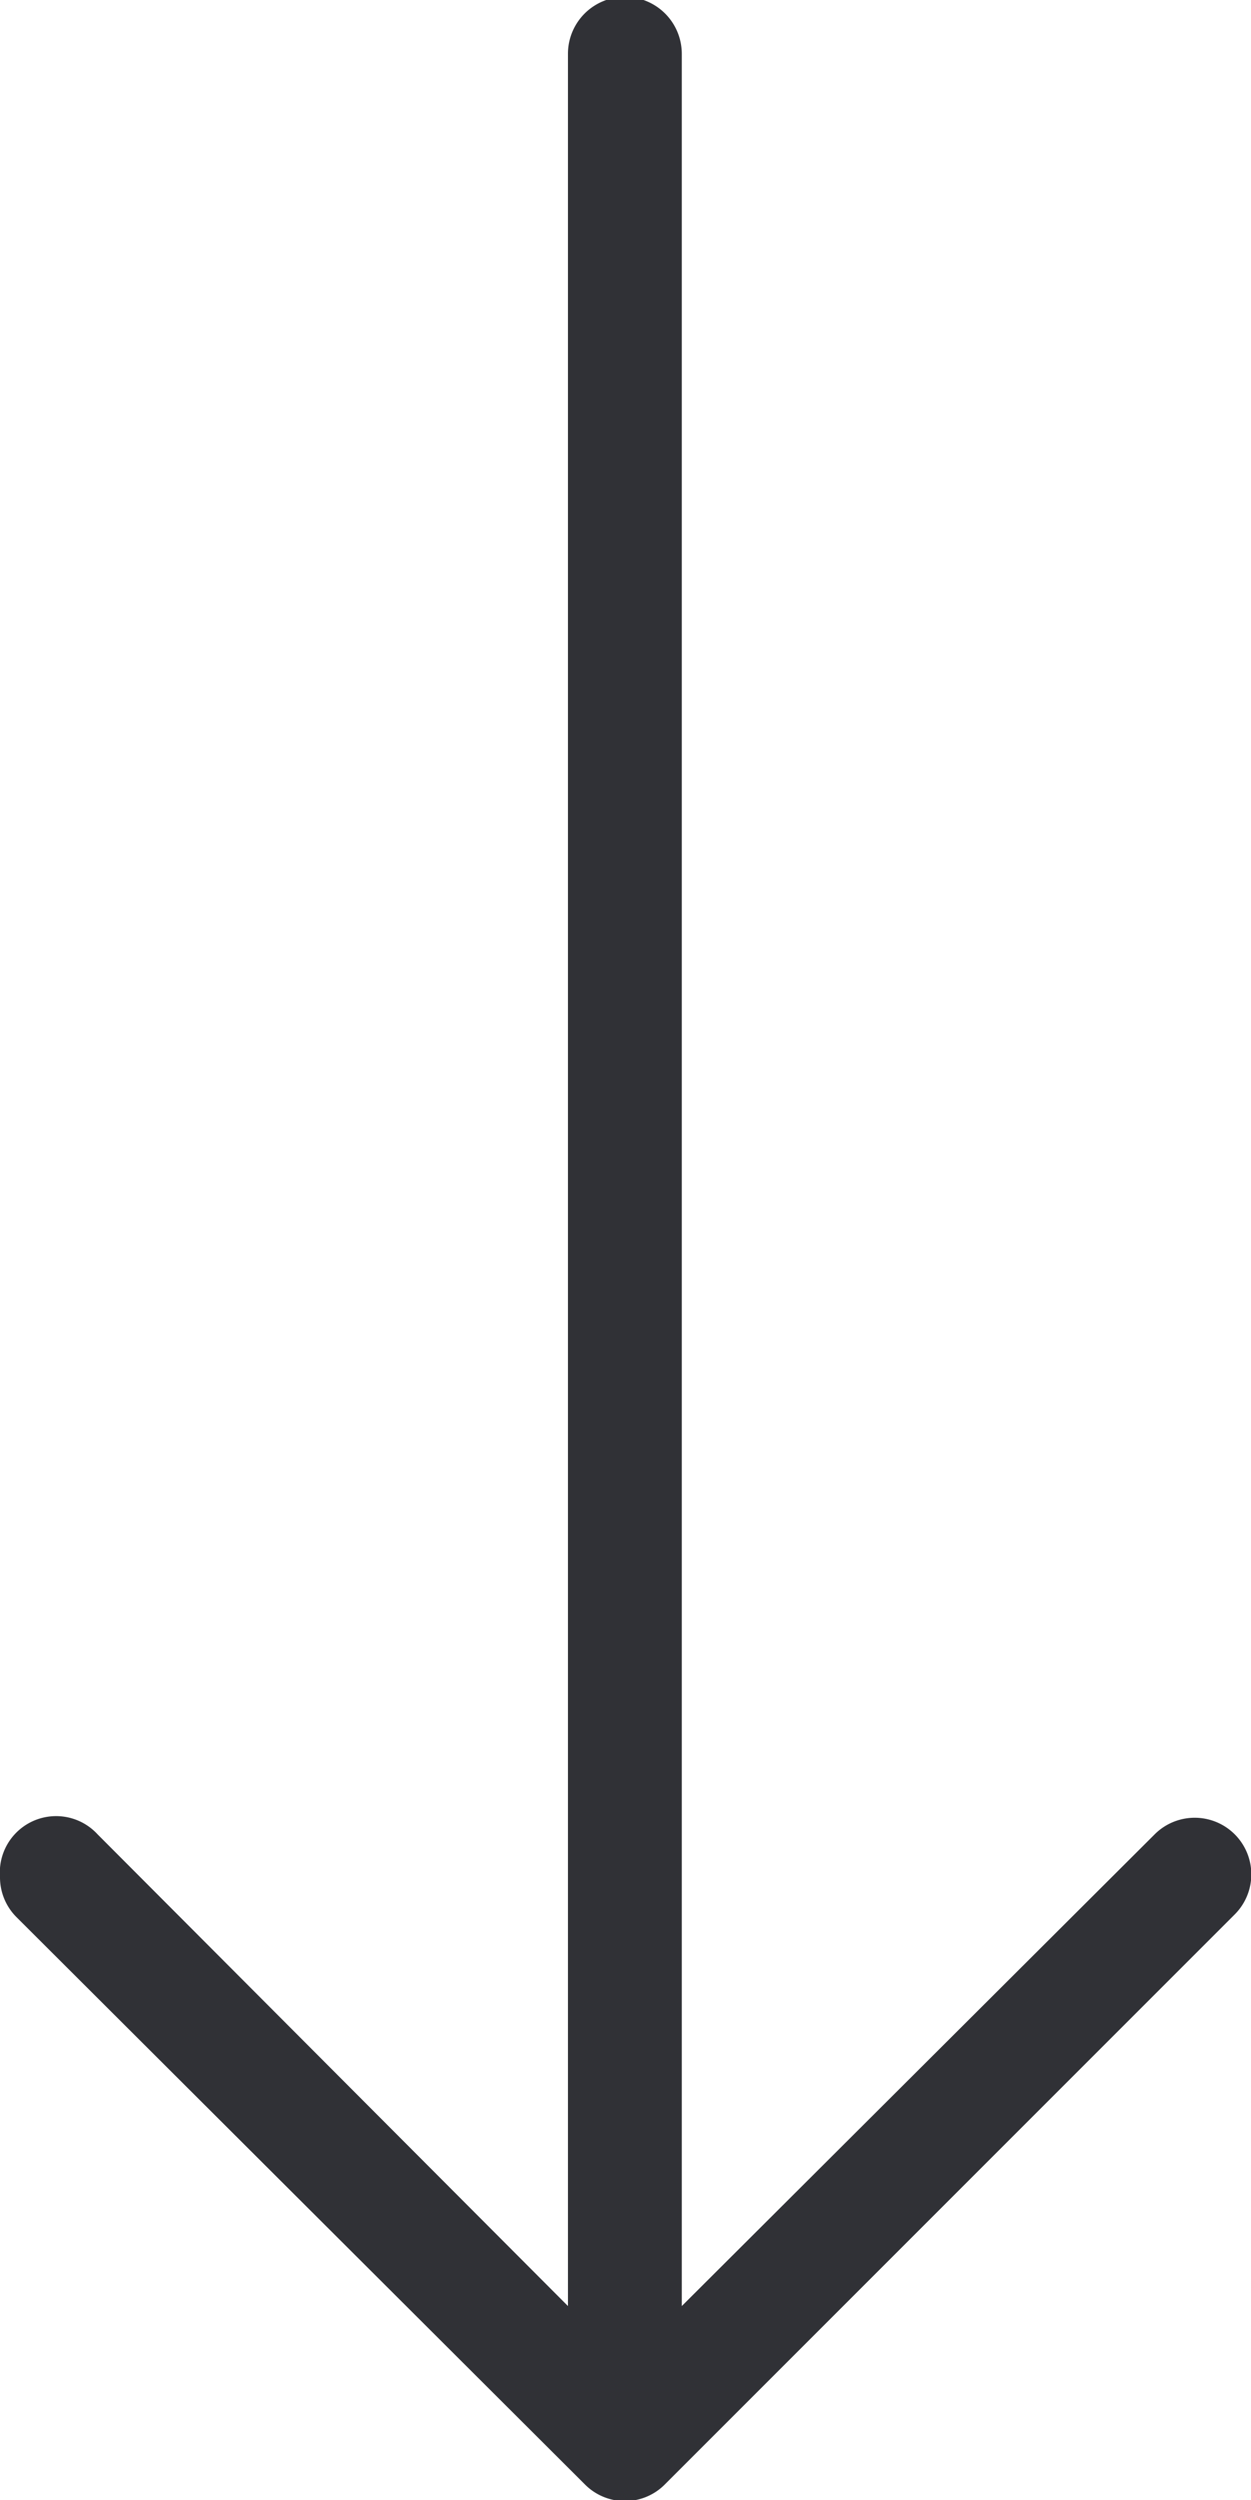 <svg xmlns="http://www.w3.org/2000/svg" viewBox="0 0 10 19.98"><defs><style>.cls-1{fill:#303136;}</style></defs><title>down-arrow-dark</title><g id="Layer_2" data-name="Layer 2"><g id="Layer_1-2" data-name="Layer 1"><path id="arrow" class="cls-1" d="M5.32,19.85,9.87,15.3a.45.45,0,0,0-.64-.64L5.45,18.43V.43a.45.45,0,0,0-.91,0v18L.78,14.66A.45.45,0,0,0,0,15a.45.45,0,0,0,.13.32l4.55,4.54A.45.45,0,0,0,5.32,19.85Z"/></g></g></svg>